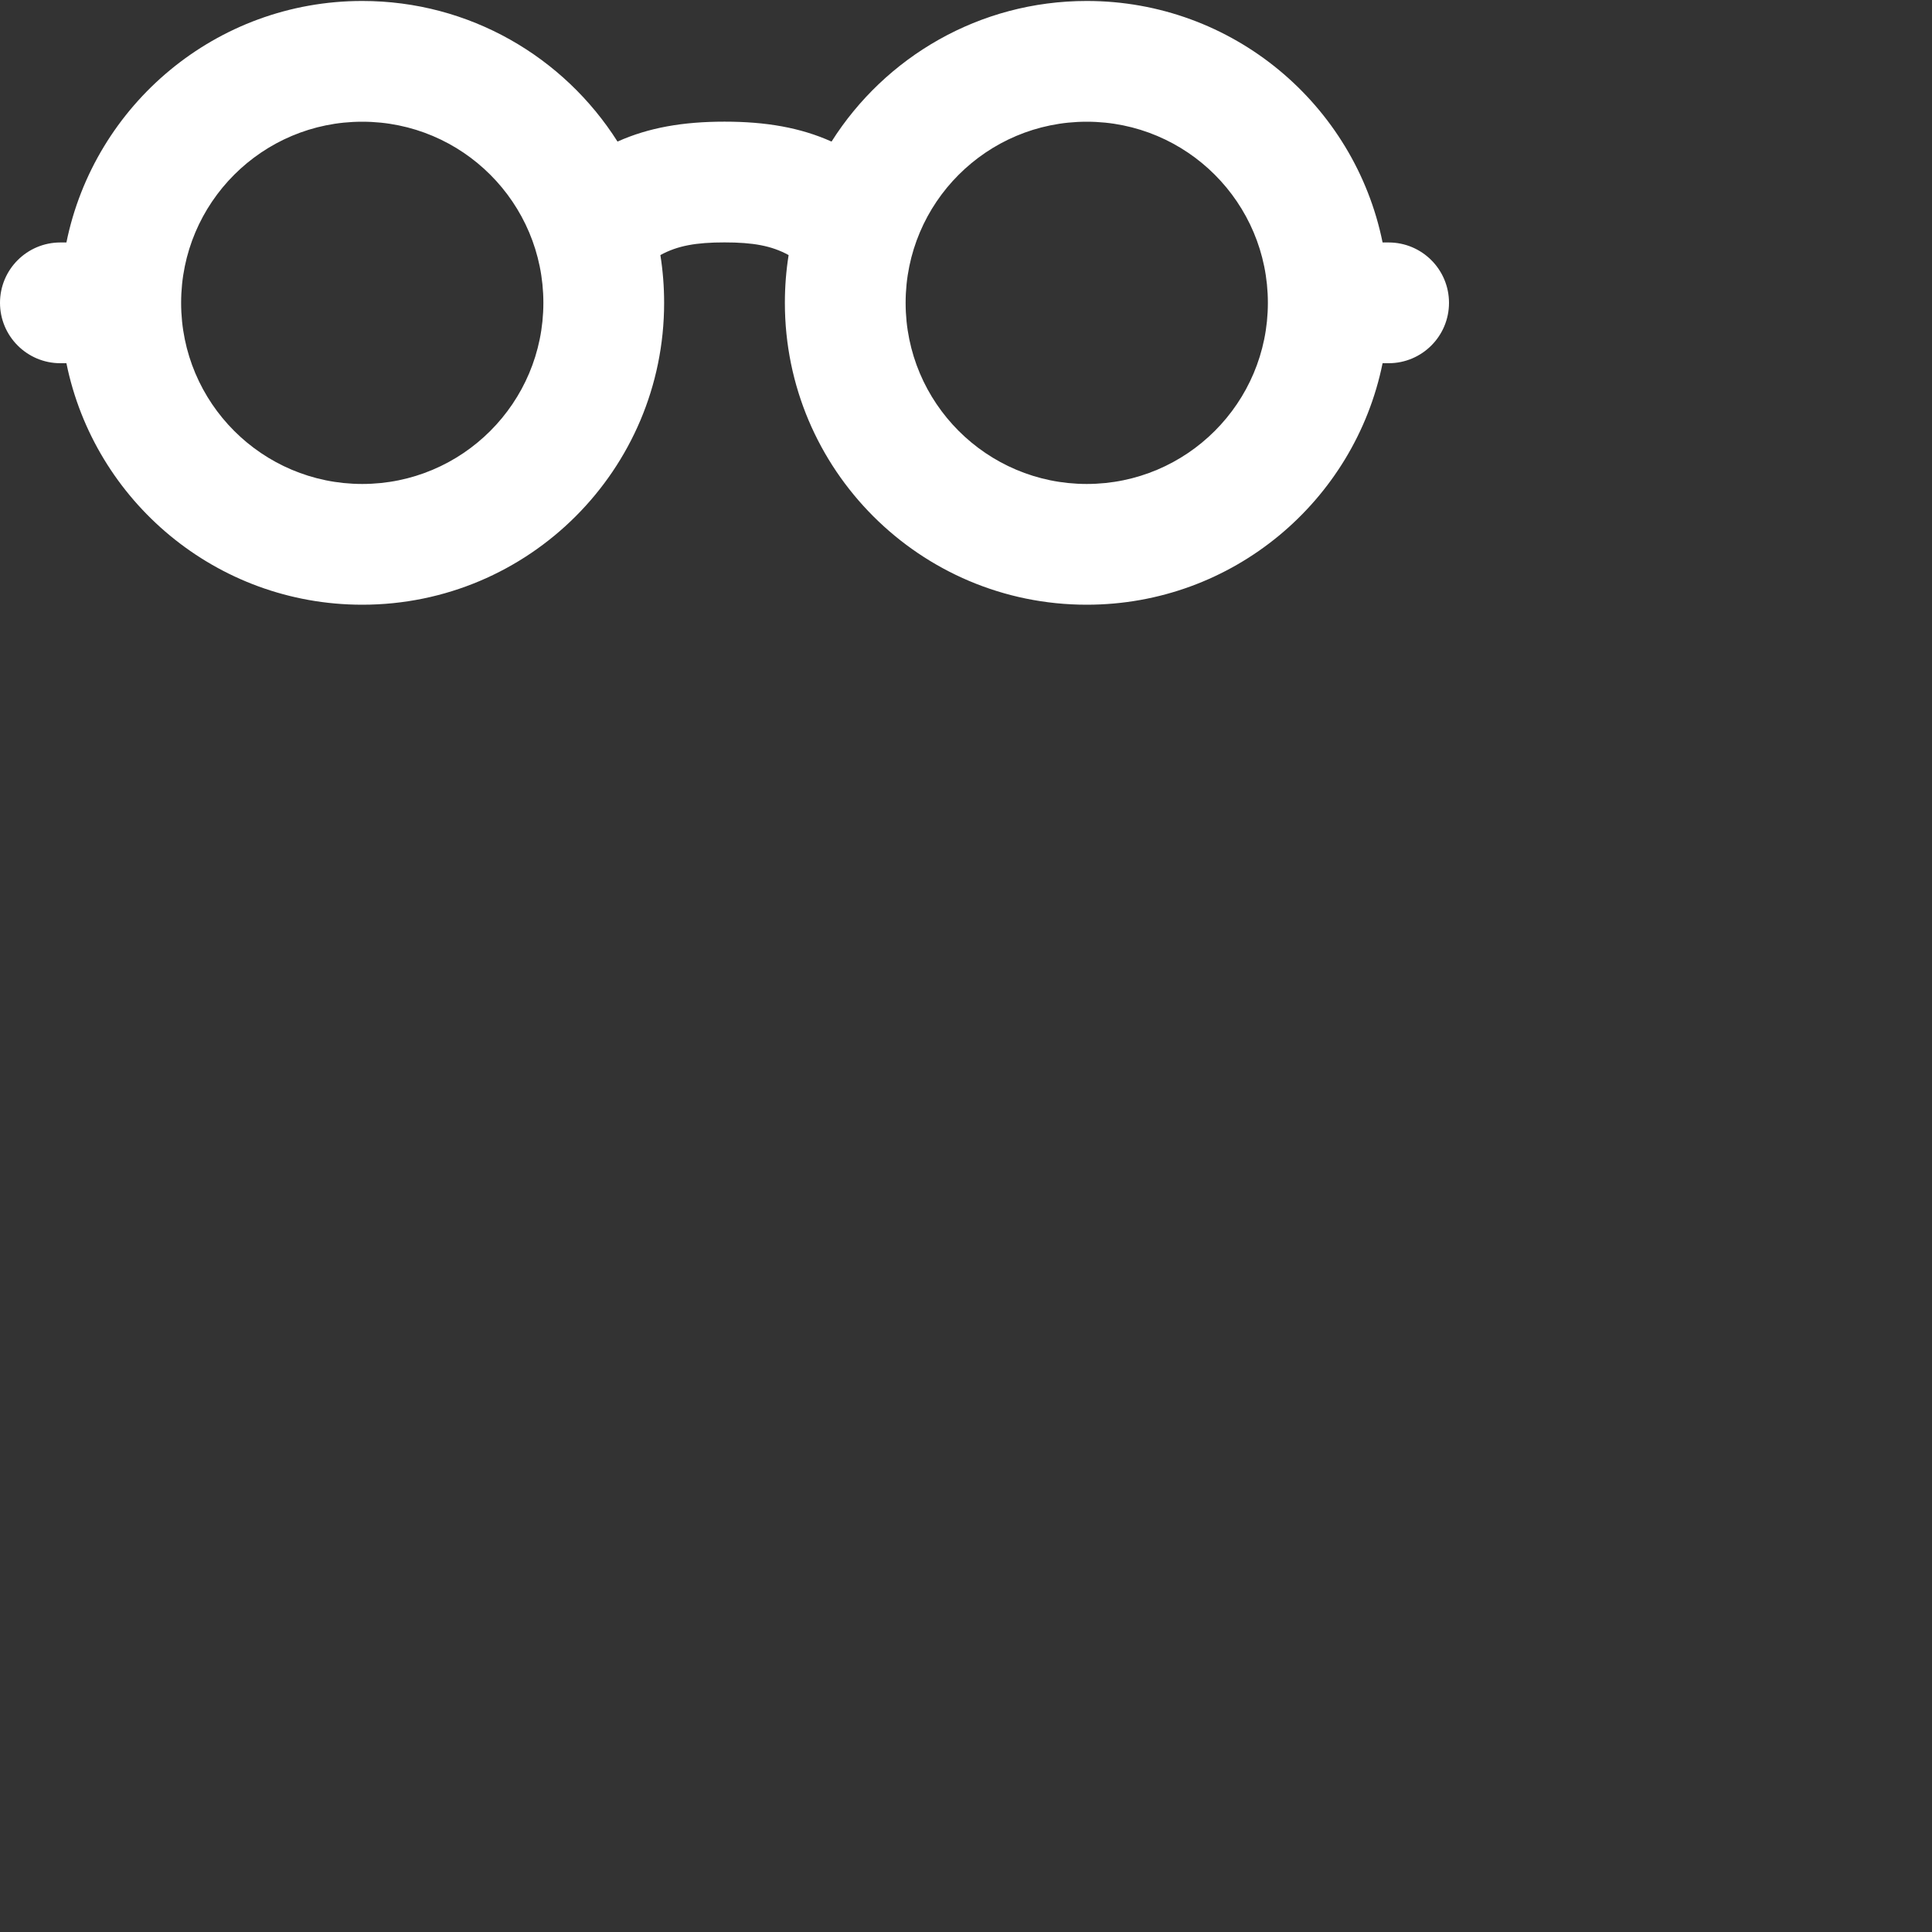 <?xml version="1.0" encoding="utf-8"?>
<!-- Generator: Adobe Illustrator 21.1.0, SVG Export Plug-In . SVG Version: 6.00 Build 0)  -->
<svg version="1.1" id="레이어_1" xmlns="http://www.w3.org/2000/svg" xmlns:xlink="http://www.w3.org/1999/xlink" x="0px" width="80px" height="80px" 
	 y="0px" viewBox="0 0 32 32" style="enable-background:new 0 0 32 32;" xml:space="preserve">
<rect x="0" y="0" width="32" height="32" fill="#333333" stroke="none"/>
<style type="text/css">
	.st0{fill:#FFFFFF;}
</style>
<g>
	<path class="st0" d="M23,4.016 L22.9,4.016 C22.437,1.733 20.419,0.016 18,0.016 C16.221,0.016 14.659,0.945 13.773,2.345 C13.256,2.113 12.687,2.015 12,2.015 C11.314,2.015 10.745,2.113 10.228,2.345 C9.341,0.945 7.779,0.016 6,0.016 C3.581,0.016 1.564,1.734 1.1,4.016 L1,4.016 C0.448,4.016 0,4.463 0,5.016 C0,5.568 0.448,6.016 1,6.016 L1.1,6.016 C1.563,8.298 3.581,10.016 6,10.016 C8.761,10.016 11,7.777 11,5.016 C11,4.747 10.979,4.483 10.938,4.225 C11.221,4.069 11.531,4.015 12,4.015 C12.47,4.015 12.779,4.069 13.062,4.225 C13.021,4.482 13,4.746 13,5.016 C13,7.777 15.239,10.016 18,10.016 C20.419,10.016 22.437,8.298 22.9,6.016 L23,6.016 C23.552,6.016 24,5.568 24,5.016 C24,4.463 23.552,4.016 23,4.016 Z M6,8.016 C4.343,8.016 3,6.672 3,5.016 C3,3.359 4.343,2.016 6,2.016 C7.657,2.016 9,3.359 9,5.016 C9,6.672 7.657,8.016 6,8.016 Z M18,8.016 C16.343,8.016 15,6.672 15,5.016 C15,3.359 16.343,2.016 18,2.016 C19.657,2.016 21,3.359 21,5.016 C21,6.672 19.657,8.016 18,8.016 Z"/>
</g>
</svg>
